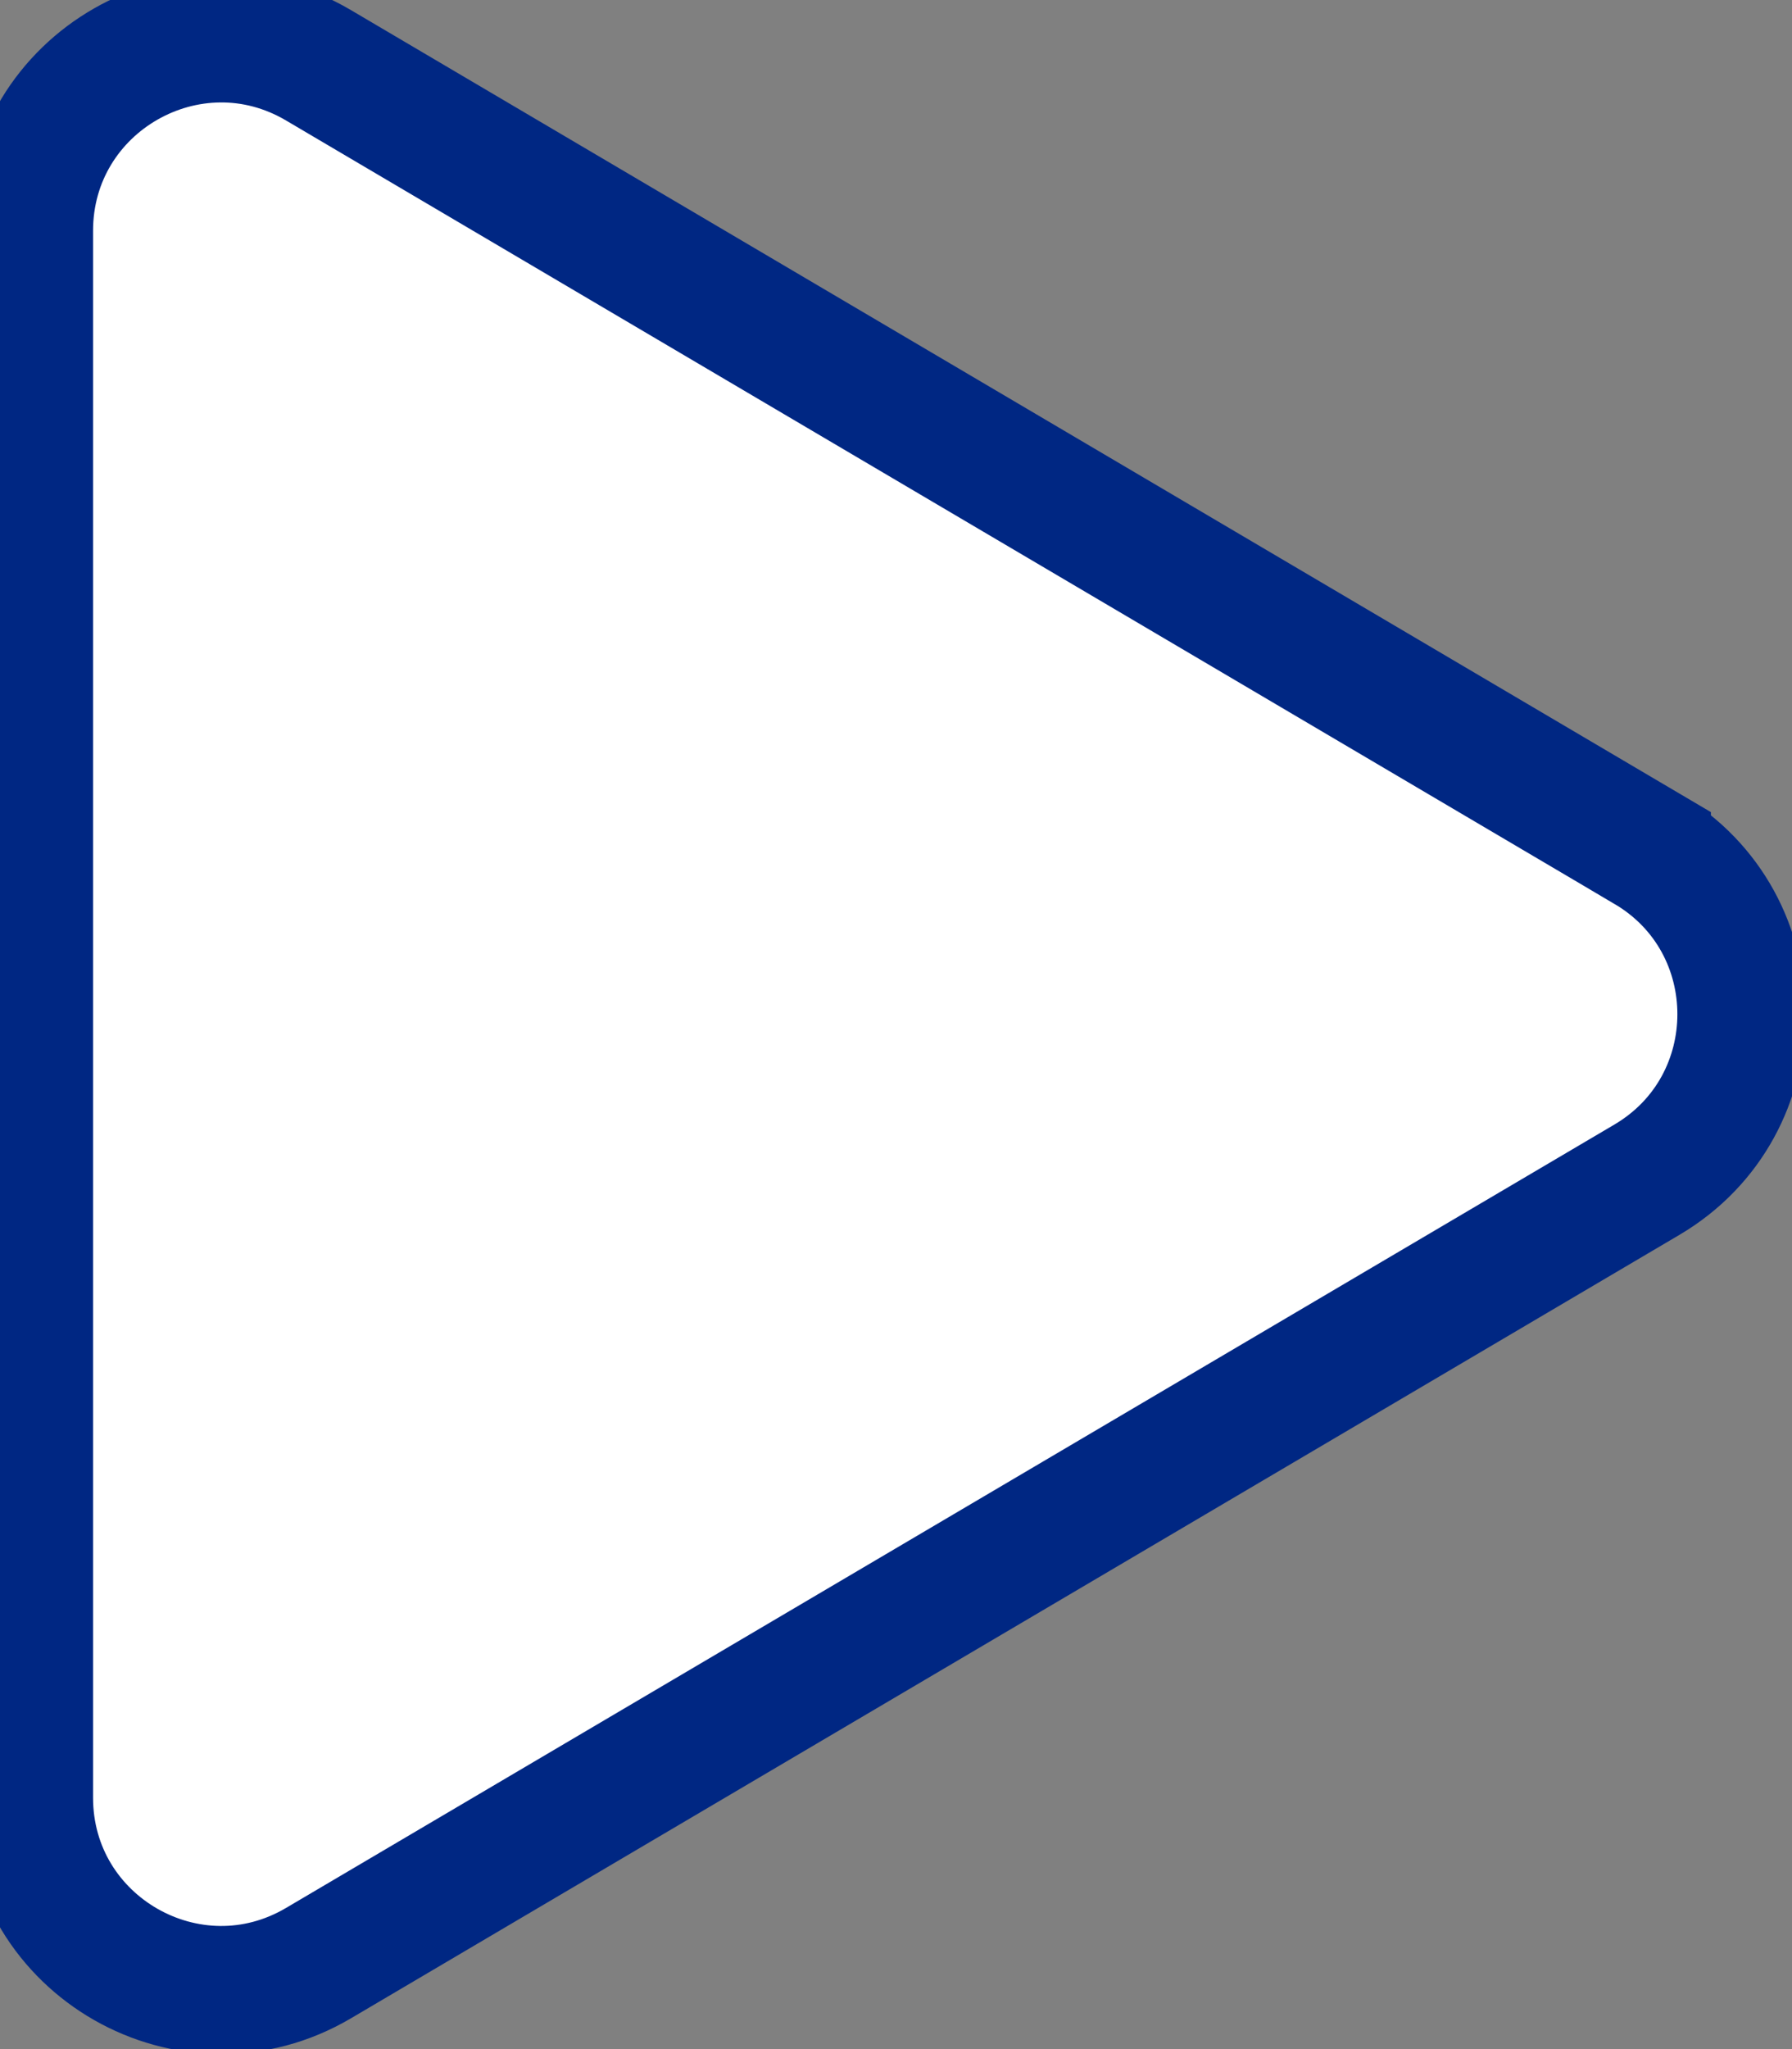 <svg xmlns="http://www.w3.org/2000/svg" width="28" height="32" fill="none"><rect width="100%" height="100%" fill="#808080" stroke="none"/><path fill="#fff" stroke="#002783" stroke-width="2" d="M25.733 13.254c1.968 1.16 1.968 4.008 0 5.169L4.977 30.657c-2 1.179-4.523-.263-4.523-2.584V3.605c0-2.322 2.524-3.764 4.523-2.585l20.756 12.234z"/></svg>